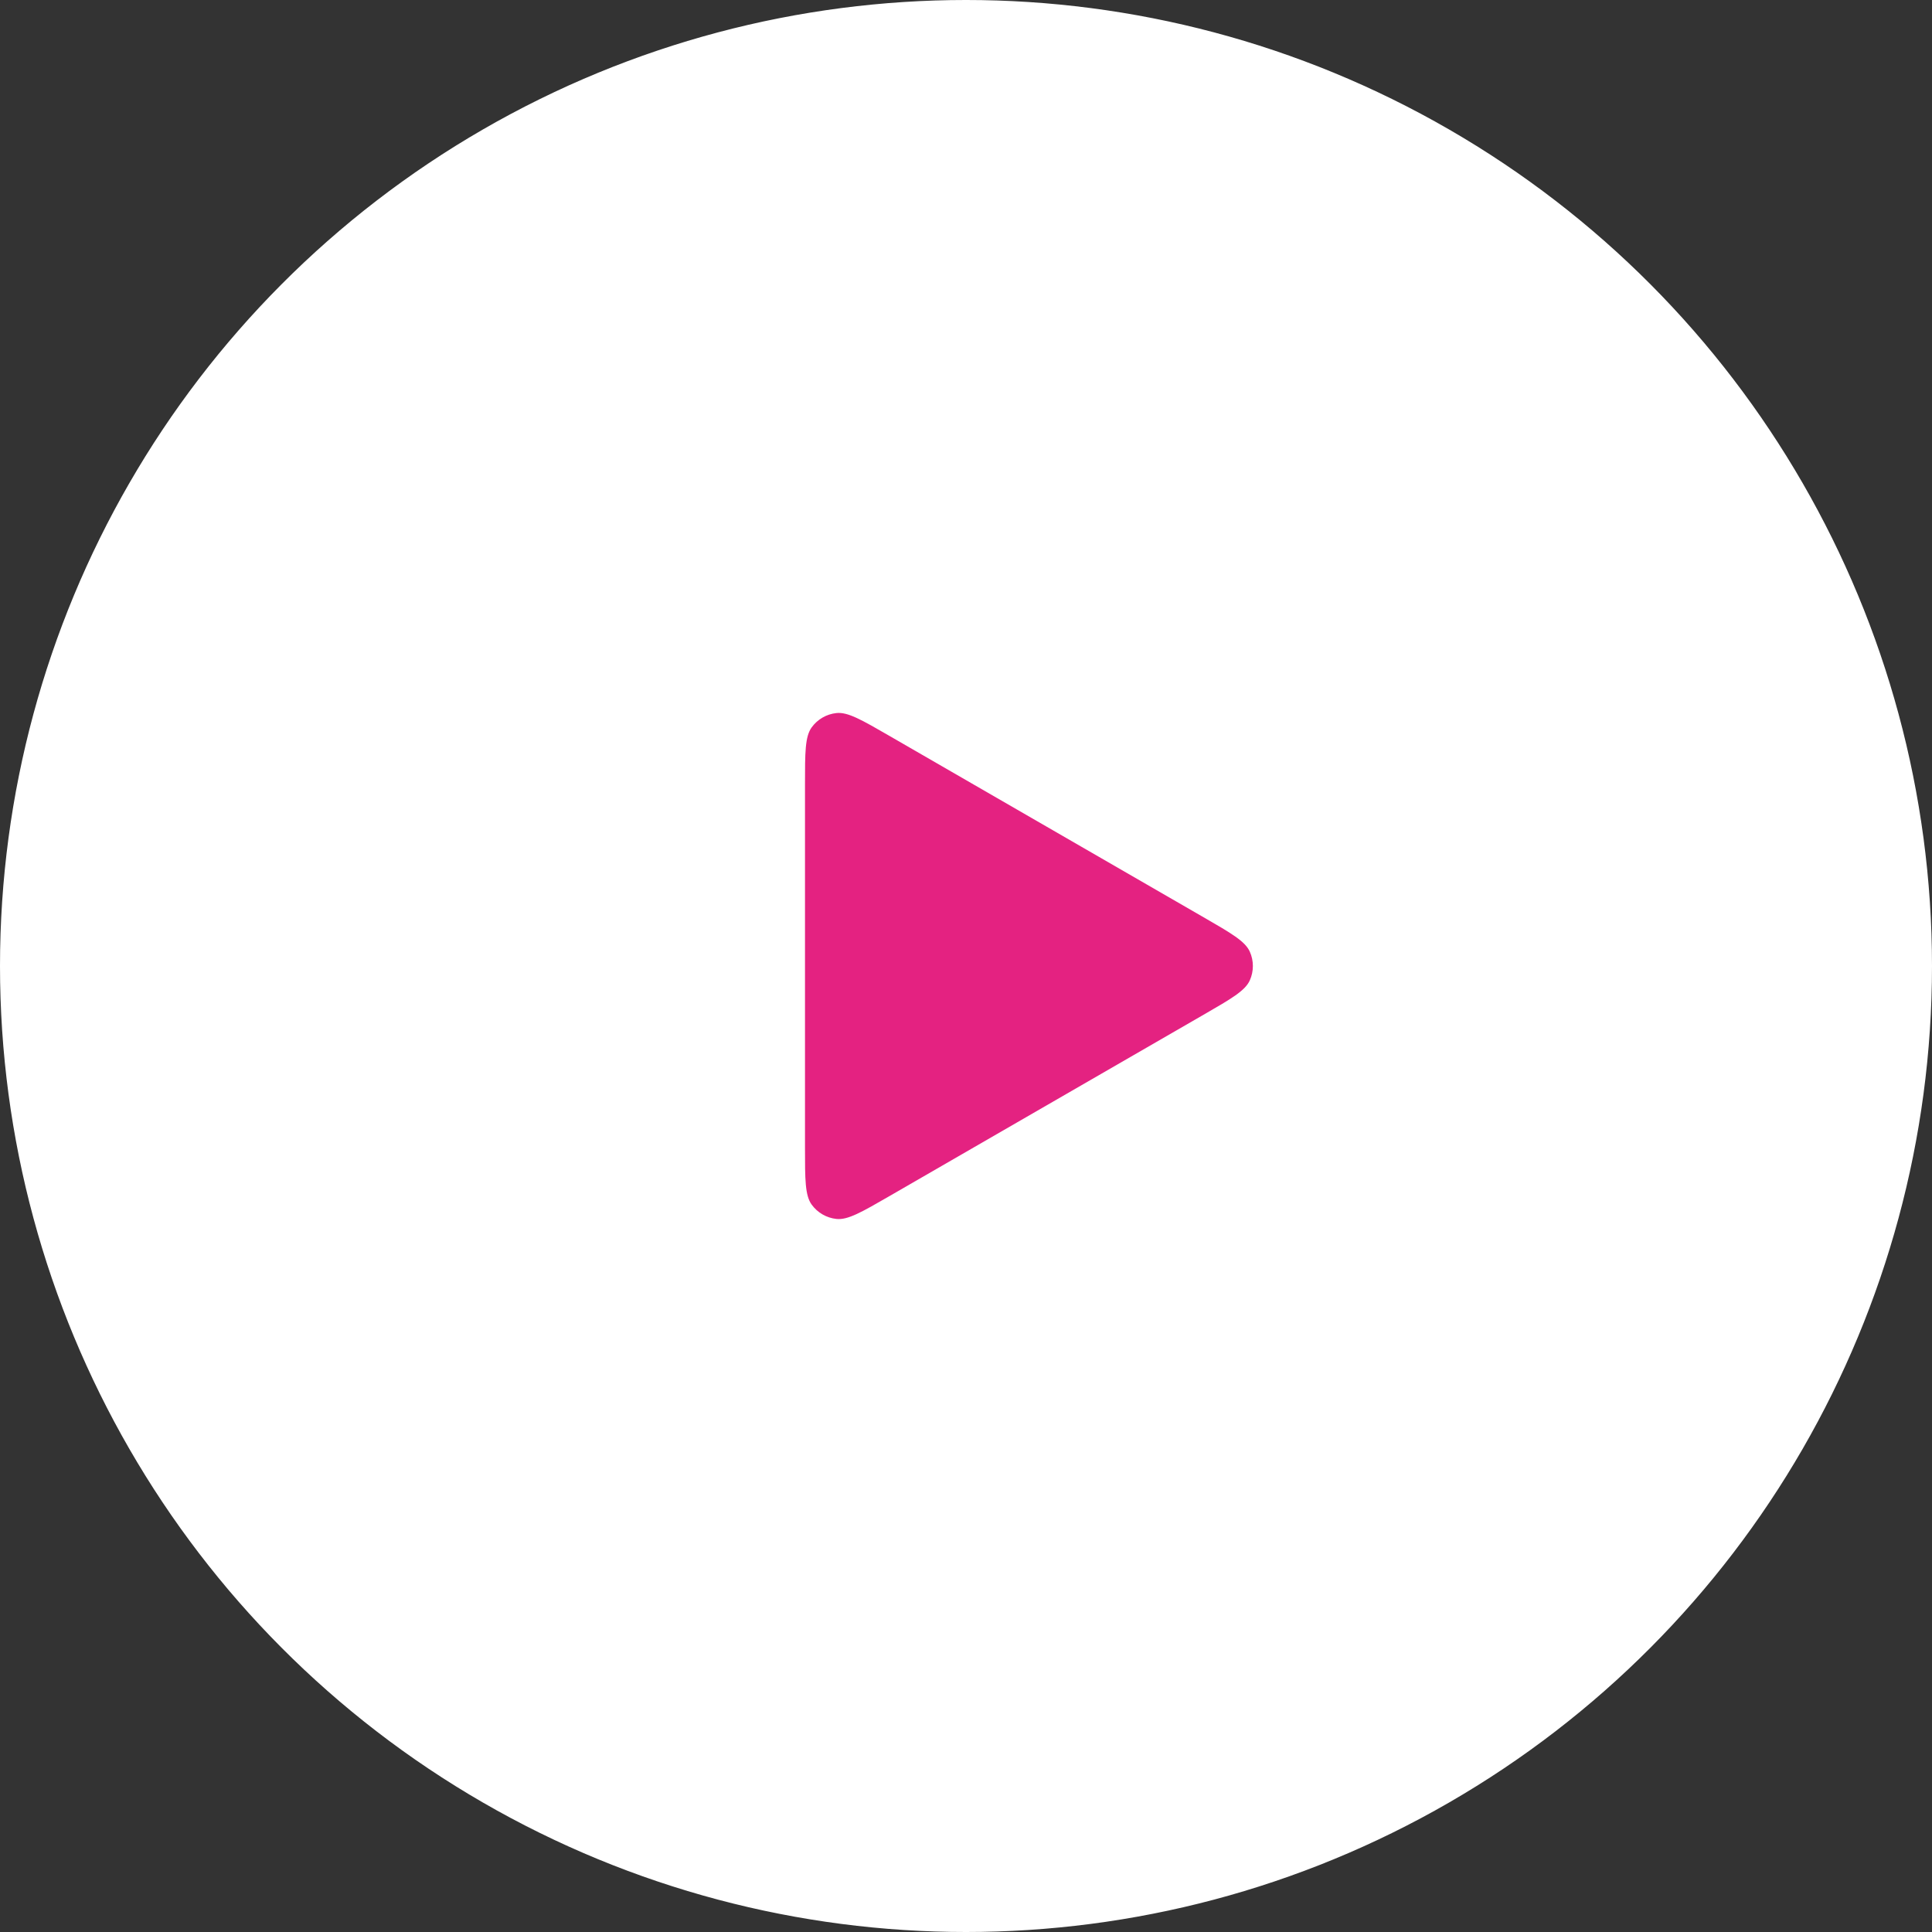 <svg width="110" height="110" viewBox="0 0 110 110" fill="none" xmlns="http://www.w3.org/2000/svg">
<rect x="0" y="0" width="110" height="110" fill="#333333" stroke="none"/>
<circle cx="55" cy="55" r="54.5" fill="white" stroke="white"/>
<path d="M68.533 52.229C70.109 53.138 70.896 53.593 71.16 54.187C71.391 54.704 71.391 55.296 71.16 55.814C70.896 56.407 70.109 56.862 68.533 57.771L50.633 68.106C49.058 69.015 48.271 69.47 47.624 69.402C47.061 69.343 46.548 69.047 46.215 68.589C45.833 68.063 45.833 67.153 45.833 65.335L45.833 44.666C45.833 42.847 45.833 41.937 46.215 41.411C46.548 40.953 47.061 40.657 47.624 40.598C48.271 40.53 49.058 40.985 50.633 41.894L68.533 52.229Z" fill="#E42281"/>
</svg>
